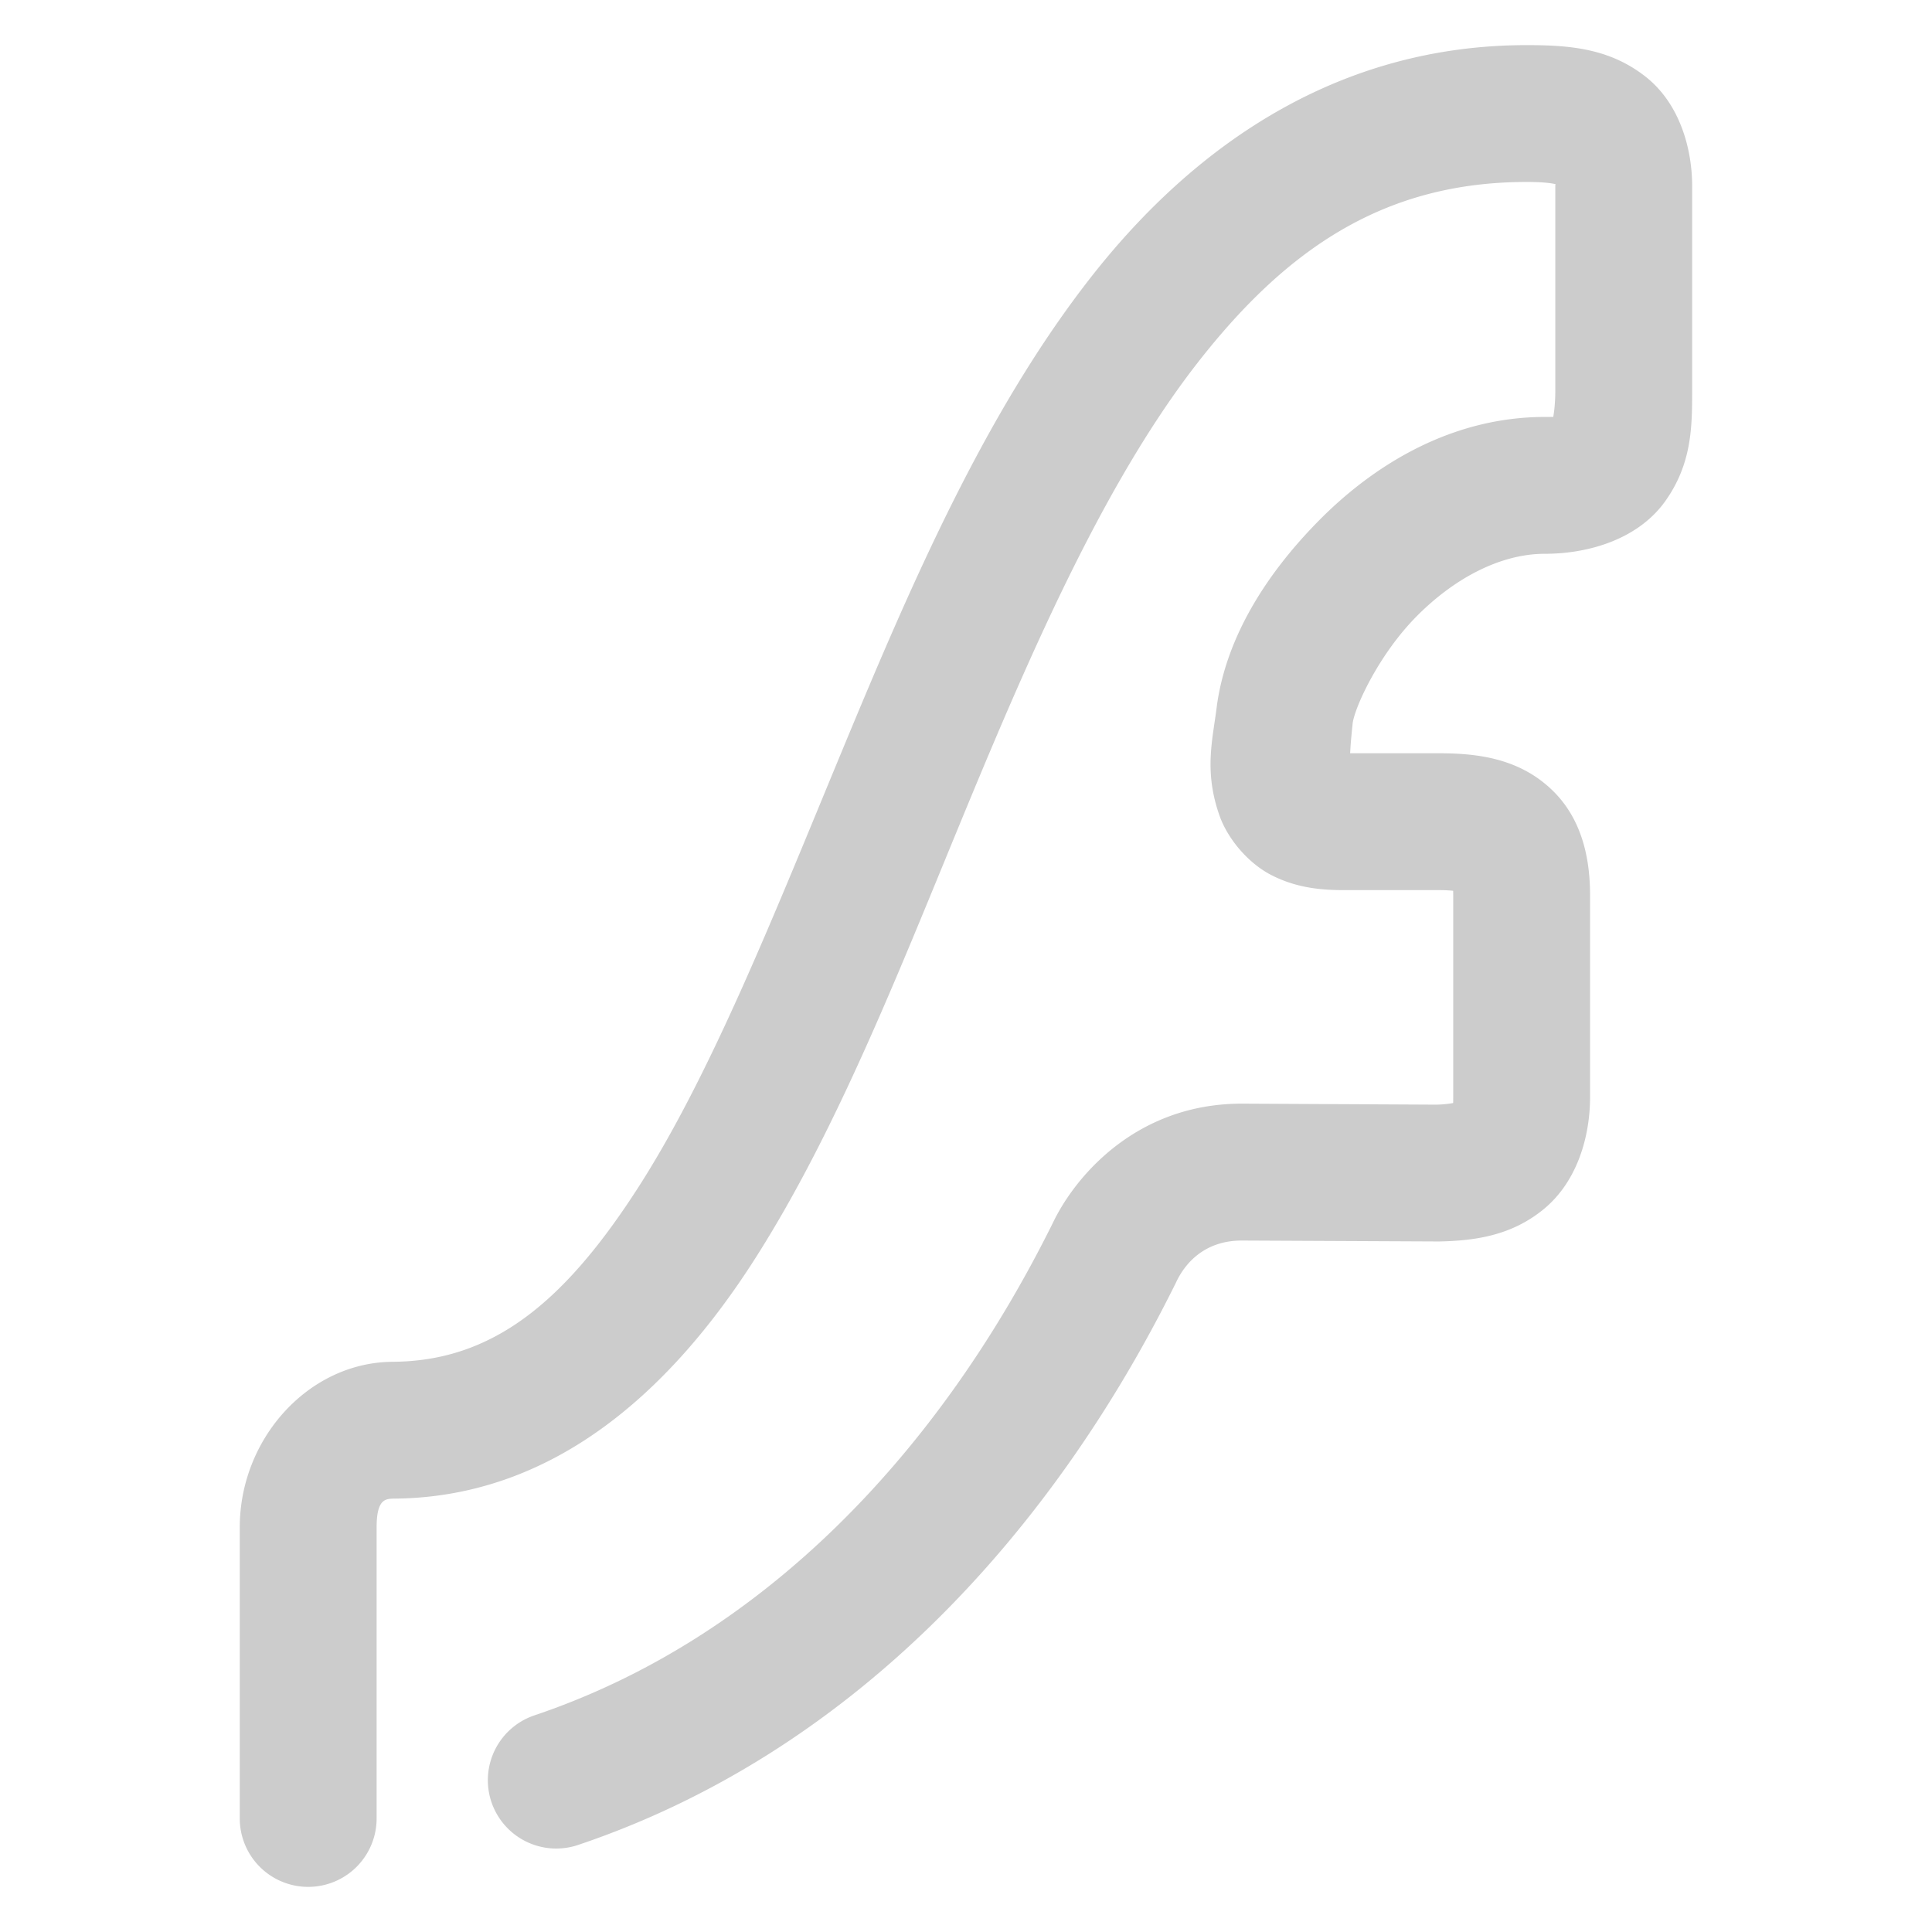 <svg xmlns="http://www.w3.org/2000/svg" width="48" height="48">
	<path d="m 37.934,1.121 c -4.655,0 -8.229,2.445 -10.828,5.764 -2.599,3.319 -4.427,7.528 -6.133,11.641 -1.706,4.112 -3.292,8.139 -5.117,10.977 -1.826,2.838 -3.616,4.33 -6.131,4.33 a 1.7,1.7 0 0 0 -0.047,0.002 c -2.052,0.057 -3.721,1.934 -3.721,4.111 v 7.232 a 1.7,1.7 0 0 0 1.701,1.701 1.7,1.7 0 0 0 1.699,-1.701 v -7.232 c 0,-0.691 0.214,-0.707 0.414,-0.713 h -0.047 c 3.949,0 6.87,-2.595 8.99,-5.891 2.12,-3.296 3.712,-7.448 5.398,-11.514 1.686,-4.066 3.464,-8.033 5.668,-10.848 2.204,-2.814 4.63,-4.459 8.152,-4.459 0.639,0 0.728,0.073 0.715,0.047 -5.35e-4,0.034 -0.006,0.004 -0.006,0.062 V 9.705 c 0,0.677 -0.142,0.923 -0.037,0.775 0.105,-0.147 0.344,-0.121 -0.221,-0.121 -2.319,0 -4.244,1.187 -5.611,2.57 -1.368,1.384 -2.279,2.921 -2.525,4.508 a 1.7,1.7 0 0 0 -0.01,0.064 c -0.1,0.851 -0.338,1.637 0.064,2.77 0.201,0.566 0.706,1.177 1.299,1.477 0.592,0.3 1.179,0.367 1.787,0.367 h 2.377 c 0.593,0 0.613,0.125 0.443,-0.035 -0.17,-0.16 -0.102,-0.276 -0.102,0.172 v 4.996 c 0,0.439 -0.036,0.27 0.084,0.17 0.119,-0.099 0.004,0.014 -0.498,0.027 l -4.832,-0.025 a 1.7,1.7 0 0 0 -0.008,0 c -2.651,0 -4.167,1.847 -4.701,2.979 l 0.014,-0.029 c -2.849,5.758 -7.249,10.351 -12.887,12.248 a 1.7,1.7 0 0 0 -1.068,2.152 1.7,1.7 0 0 0 2.152,1.068 c 6.698,-2.254 11.702,-7.599 14.85,-13.961 a 1.7,1.7 0 0 0 0.014,-0.029 c 0.131,-0.277 0.559,-1.027 1.627,-1.027 l 4.867,0.023 a 1.7,1.7 0 0 0 0.047,0 c 0.851,-0.02 1.779,-0.132 2.598,-0.812 0.818,-0.68 1.141,-1.782 1.141,-2.783 v -4.996 c 4.6e-5,-0.856 -0.167,-1.892 -0.965,-2.645 -0.798,-0.753 -1.798,-0.893 -2.775,-0.893 h -2.221 c 0.009,-0.163 0.011,-0.243 0.064,-0.758 0.068,-0.428 0.661,-1.707 1.582,-2.639 0.922,-0.933 2.069,-1.559 3.193,-1.559 1.103,0 2.321,-0.371 2.988,-1.305 0.667,-0.934 0.67,-1.863 0.67,-2.75 V 4.631 C 42.043,3.724 41.748,2.57 40.861,1.887 39.975,1.203 39.002,1.121 37.934,1.121 Z" fill="#cccccc"/>
</svg>
